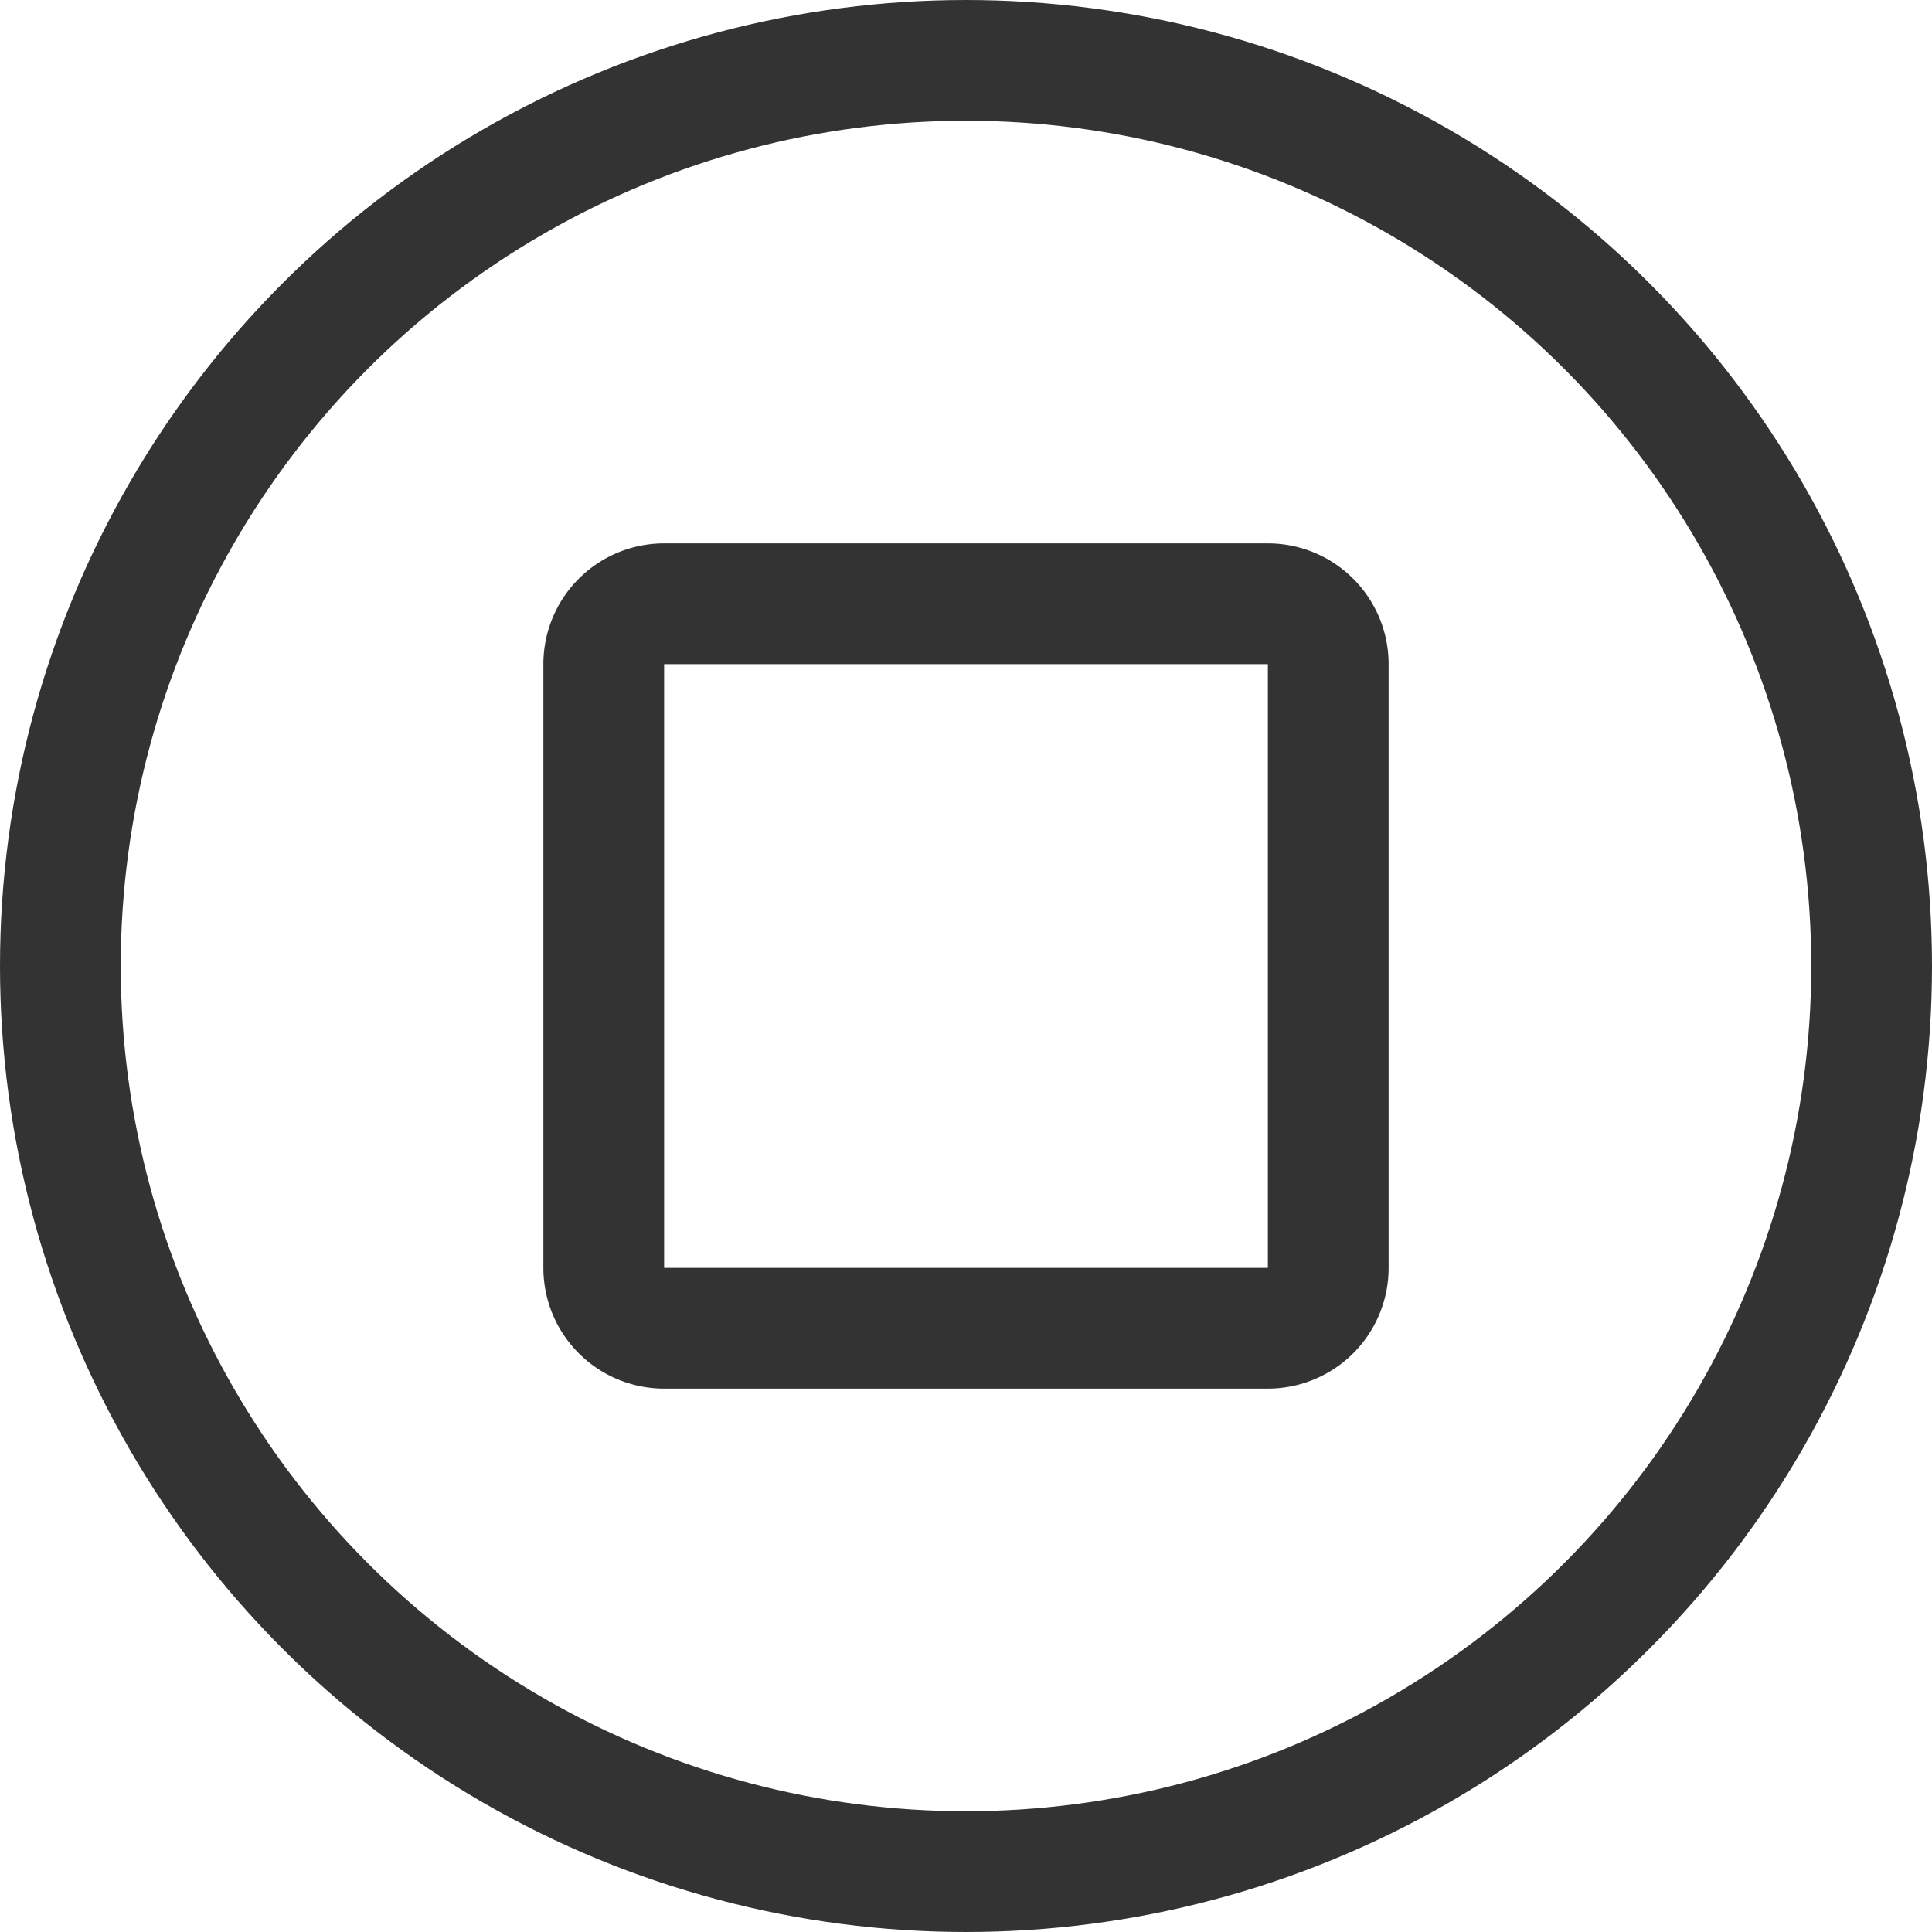 <svg xmlns="http://www.w3.org/2000/svg" viewBox="0 0 32 32"><g stroke="#333" stroke-width="2" stroke-miterlimit="10" fill="none"><path d="M21 22H11a1 1 0 0 1-1-1V11a1 1 0 0 1 1-1h10a1 1 0 0 1 1 1v10a1 1 0 0 1-1 1z"/><circle cx="16" cy="16" r="15"/></g></svg>